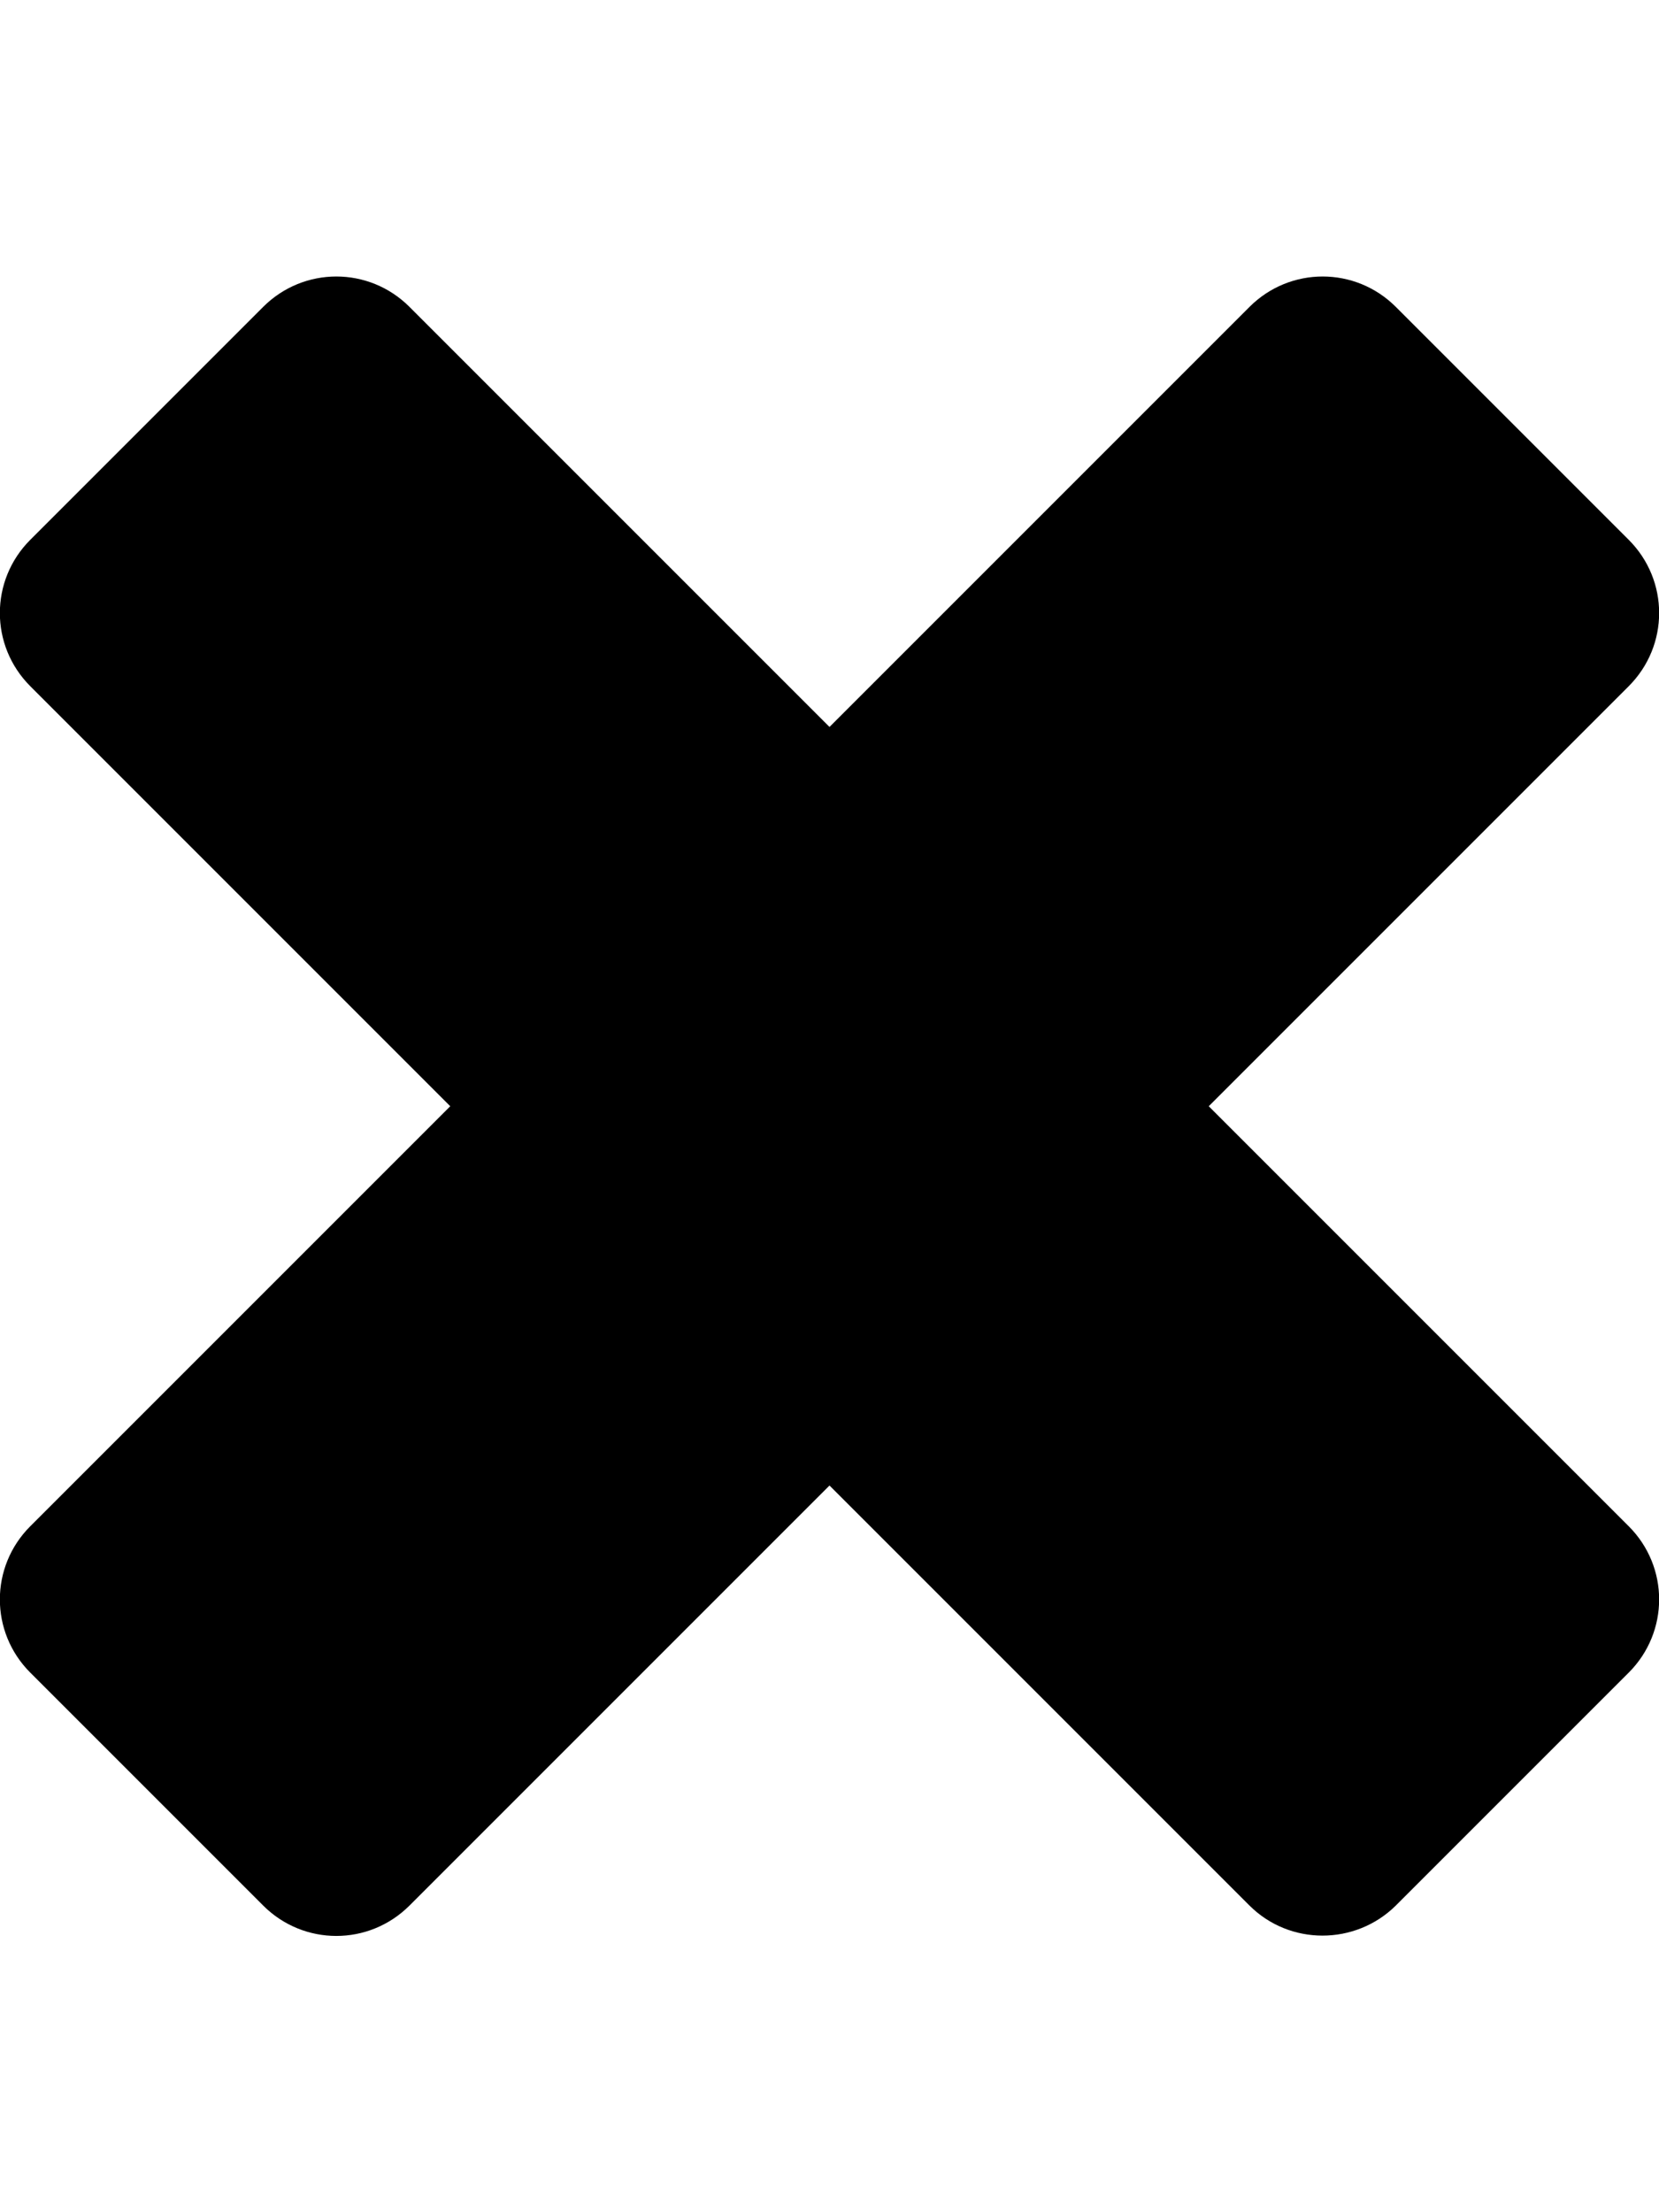 <svg xmlns="http://www.w3.org/2000/svg" width="15" height="20" viewBox="0 0 15 20">
<path d="M12.621 17.227l2.105-2.105c0.367-0.367 0.367-0.957 0-1.324l-3.797-3.797 3.797-3.797c0.367-0.367 0.367-0.957 0-1.324l-2.105-2.105c-0.367-0.367-0.957-0.367-1.324 0l-3.797 3.797-3.797-3.797c-0.367-0.367-0.957-0.367-1.324 0l-2.105 2.105c-0.367 0.367-0.367 0.957 0 1.324l3.797 3.797-3.797 3.797c-0.367 0.367-0.367 0.957 0 1.324l2.105 2.105c0.367 0.367 0.957 0.367 1.324 0l3.797-3.797 3.797 3.797c0.363 0.363 0.957 0.363 1.324 0z"></path>
</svg>
